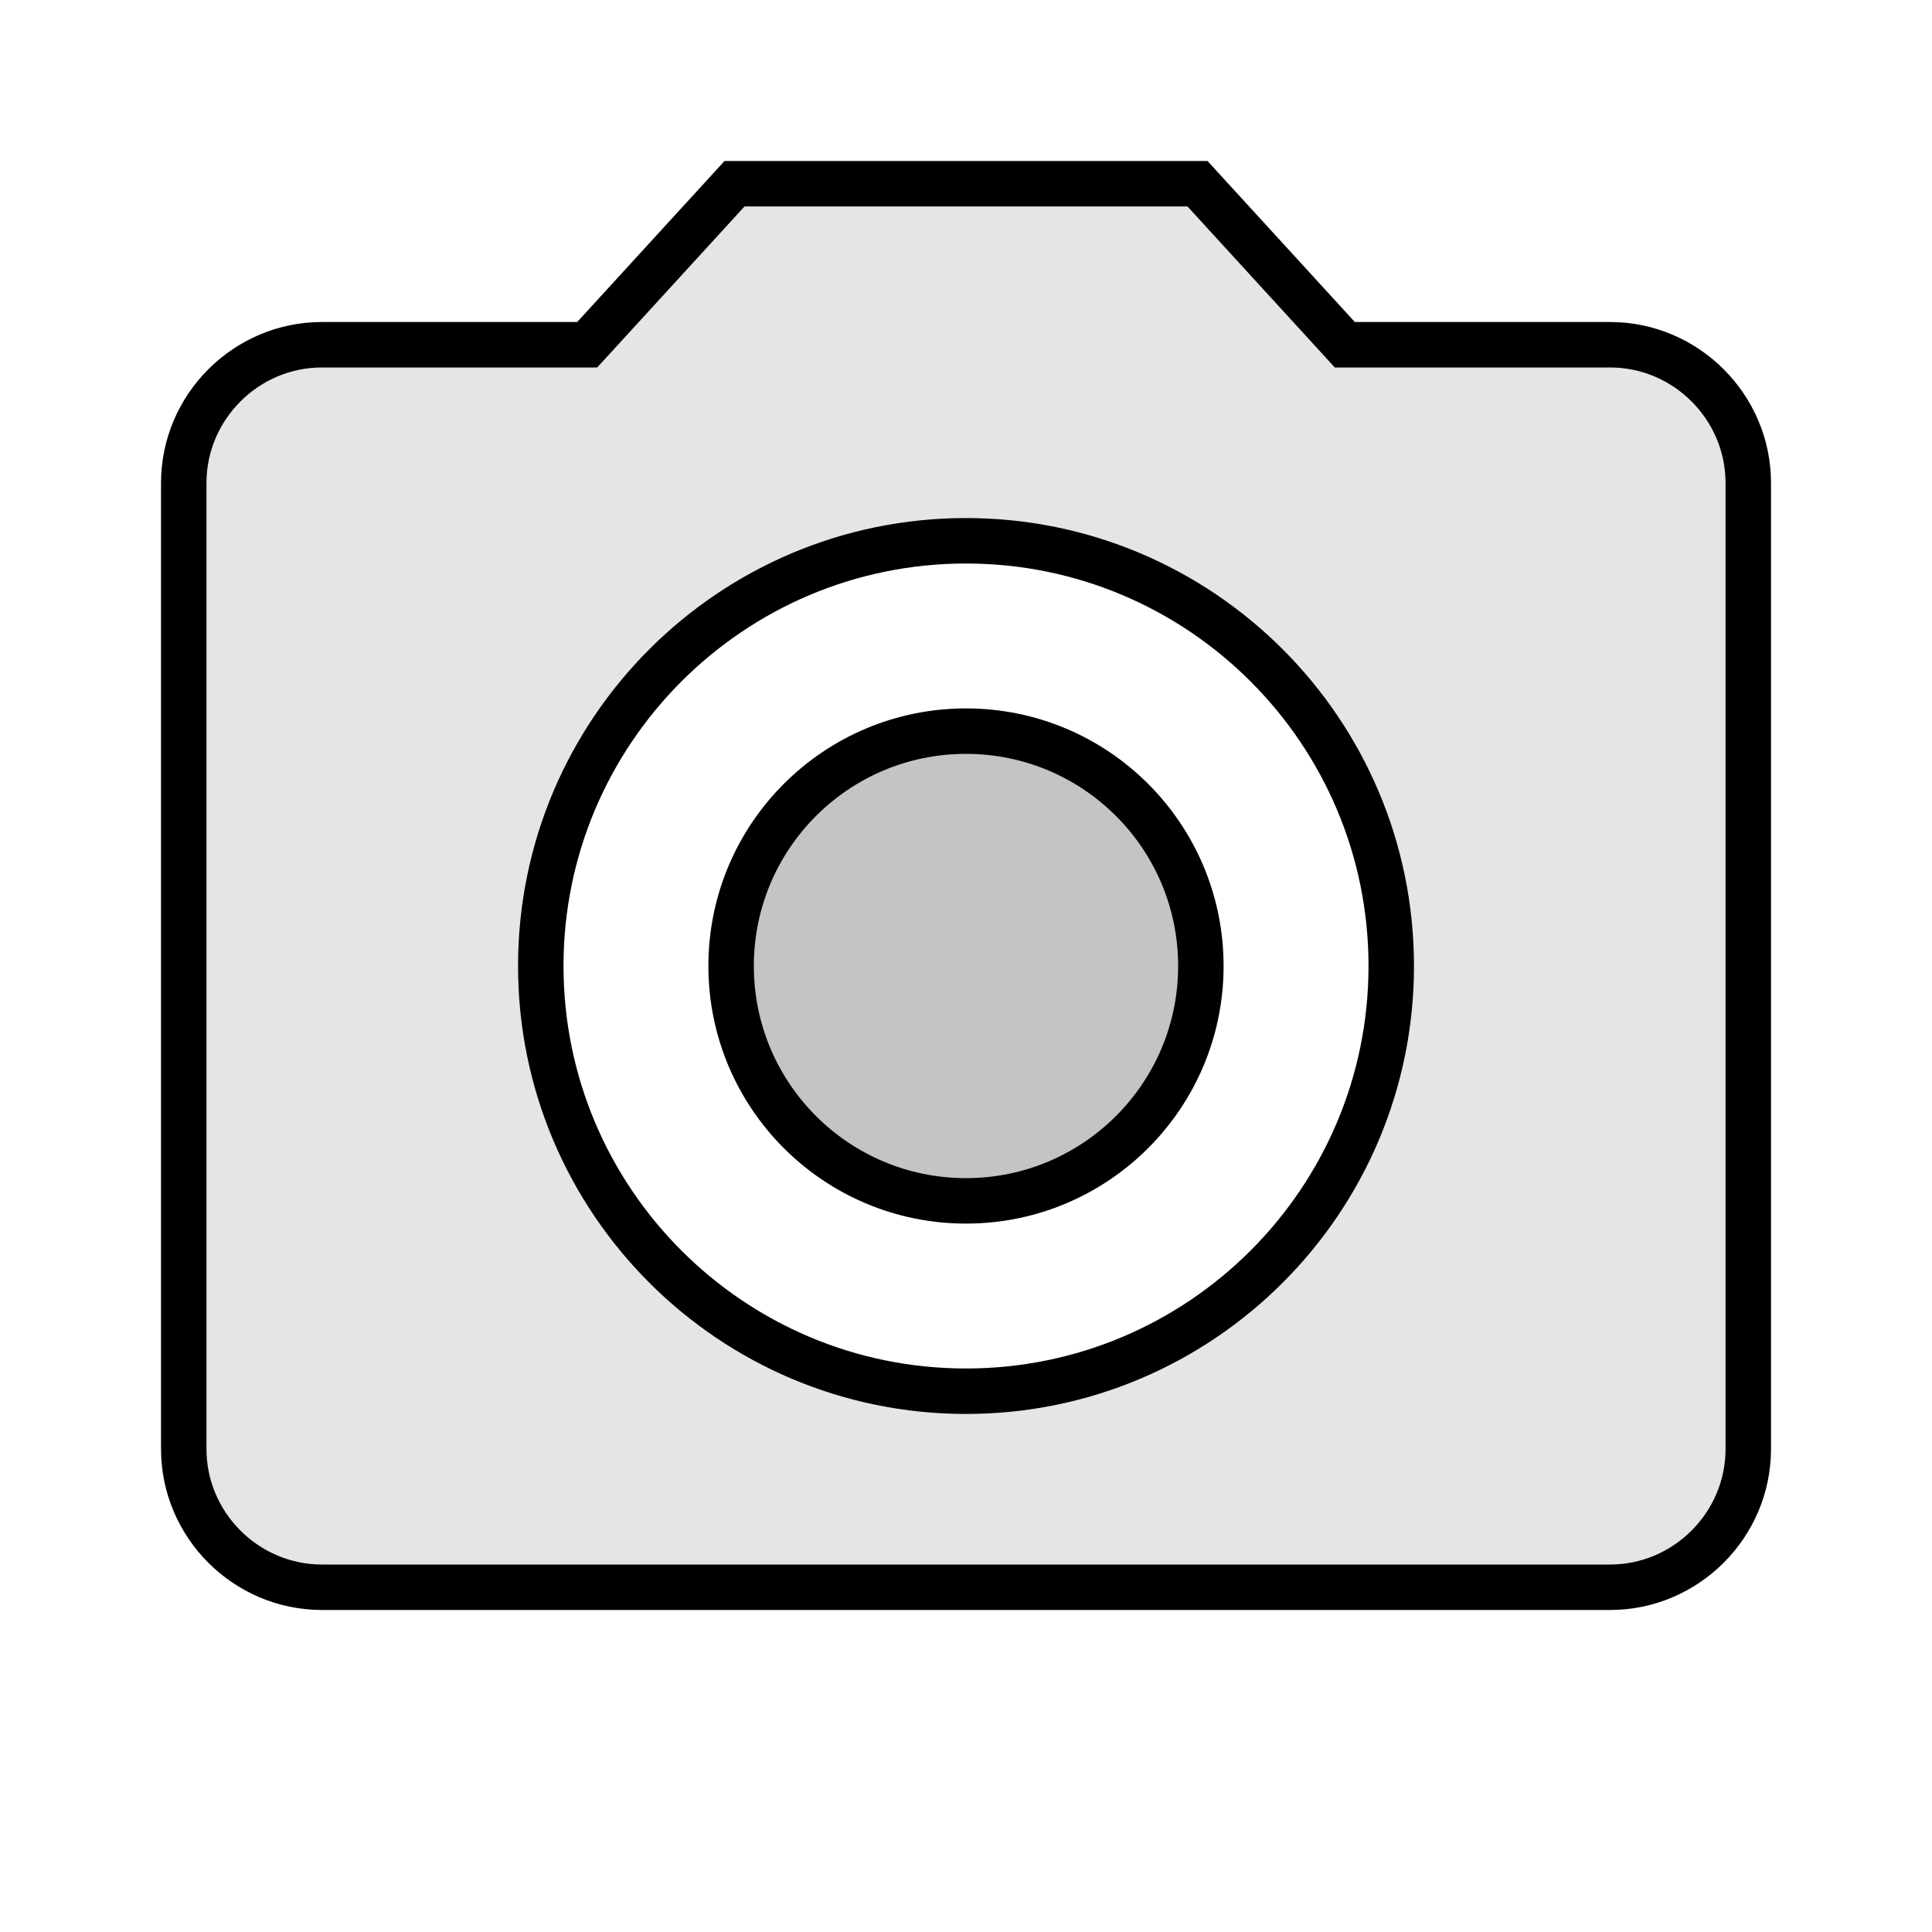 <svg width="85" height="85" viewBox="0 0 85 85" fill="none" xmlns="http://www.w3.org/2000/svg">
<path d="M52.833 42.5C52.833 48.207 48.206 52.833 42.499 52.833C36.792 52.833 32.166 48.207 32.166 42.5C32.166 36.793 36.792 32.167 42.499 32.167C48.206 32.167 52.833 36.793 52.833 42.5Z" fill="#C4C4C4" stroke="black" stroke-width="2"/>
<path d="M25.394 15.167H25.834L26.132 14.842L32.316 8.083H52.685L58.869 14.842L59.166 15.167H59.606H70.834C74.177 15.167 76.917 17.906 76.917 21.25V63.75C76.917 67.094 74.177 69.833 70.834 69.833H14.167C10.823 69.833 8.084 67.094 8.084 63.75V21.25C8.084 17.906 10.823 15.167 14.167 15.167H25.394ZM23.792 42.5C23.792 52.827 32.173 61.208 42.5 61.208C52.827 61.208 61.209 52.827 61.209 42.5C61.209 32.173 52.827 23.792 42.5 23.792C32.173 23.792 23.792 32.173 23.792 42.5Z" fill="#E5E5E5" stroke="black" stroke-width="2"/>
</svg>
